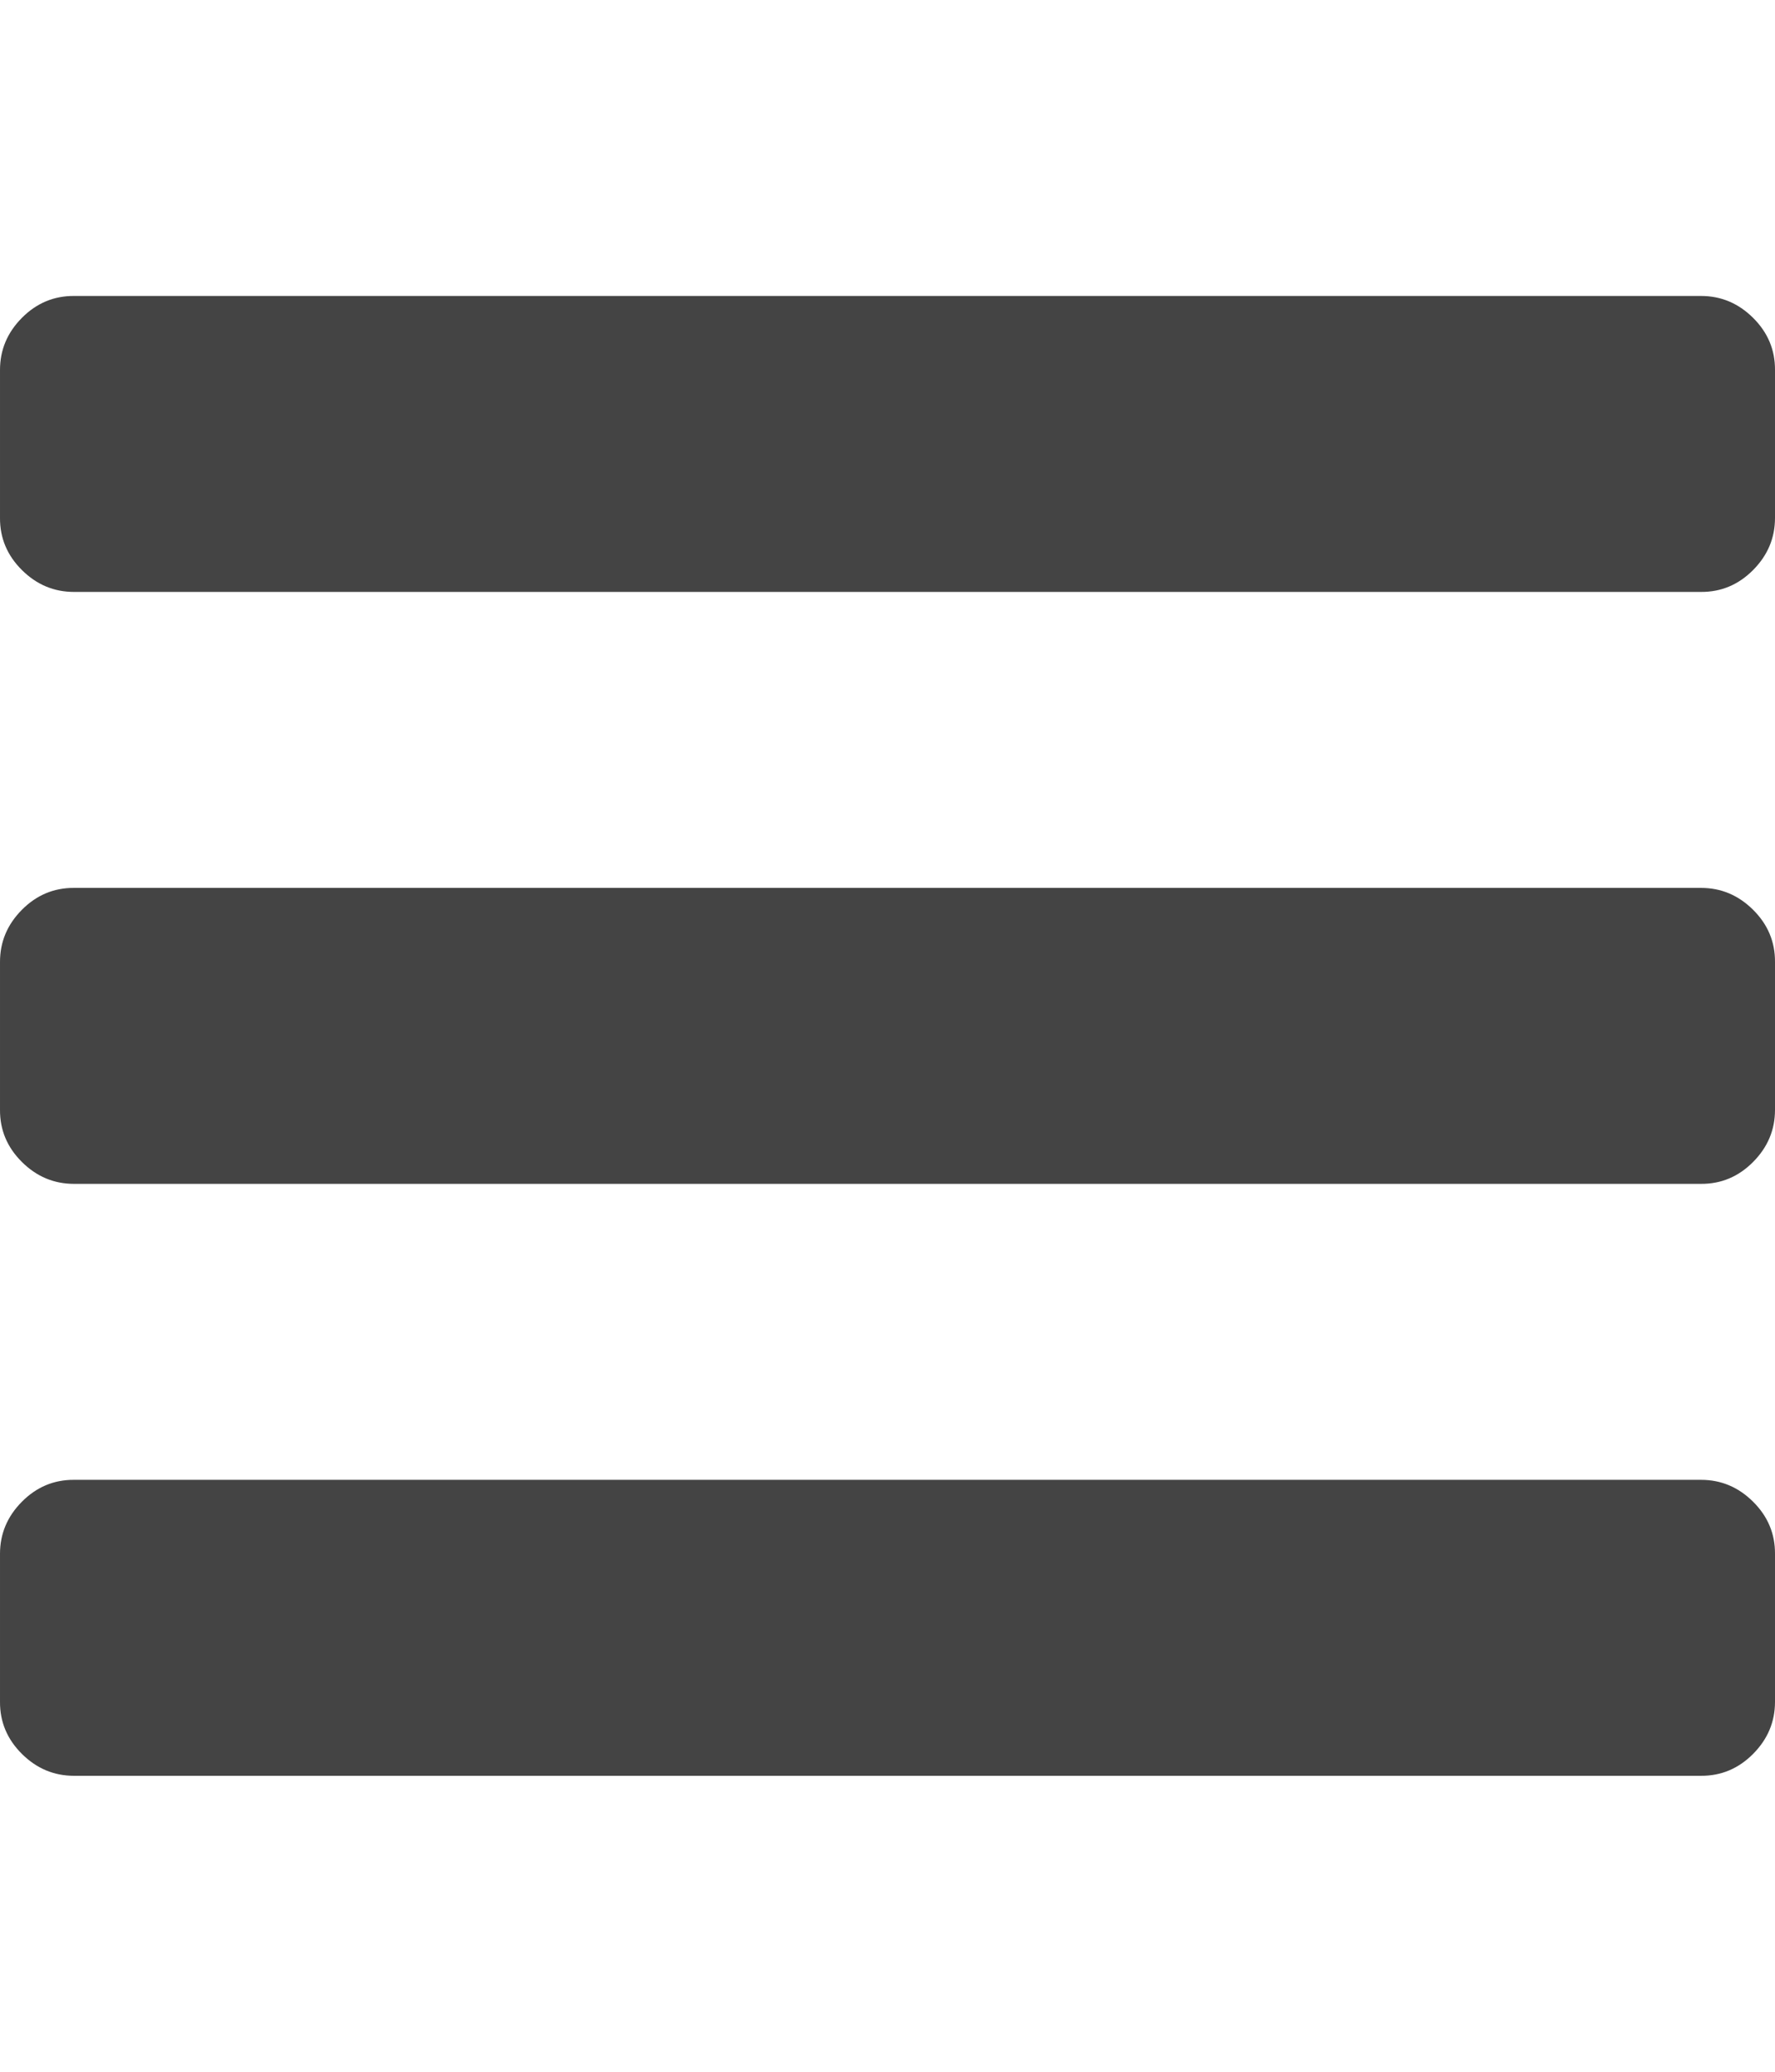 <svg fill='#444444' id='ww-bars' version='1.1' xmlns='http://www.w3.org/2000/svg' width='100%' height='100%' viewBox='0 0 12 14'><path d='M12 10.5v1q0 0.203-0.148 0.352t-0.352 0.148h-11q-0.203 0-0.352-0.148t-0.148-0.352v-1q0-0.203 0.148-0.352t0.352-0.148h11q0.203 0 0.352 0.148t0.148 0.352zM12 6.5v1q0 0.203-0.148 0.352t-0.352 0.148h-11q-0.203 0-0.352-0.148t-0.148-0.352v-1q0-0.203 0.148-0.352t0.352-0.148h11q0.203 0 0.352 0.148t0.148 0.352zM12 2.5v1q0 0.203-0.148 0.352t-0.352 0.148h-11q-0.203 0-0.352-0.148t-0.148-0.352v-1q0-0.203 0.148-0.352t0.352-0.148h11q0.203 0 0.352 0.148t0.148 0.352z'></path></svg>